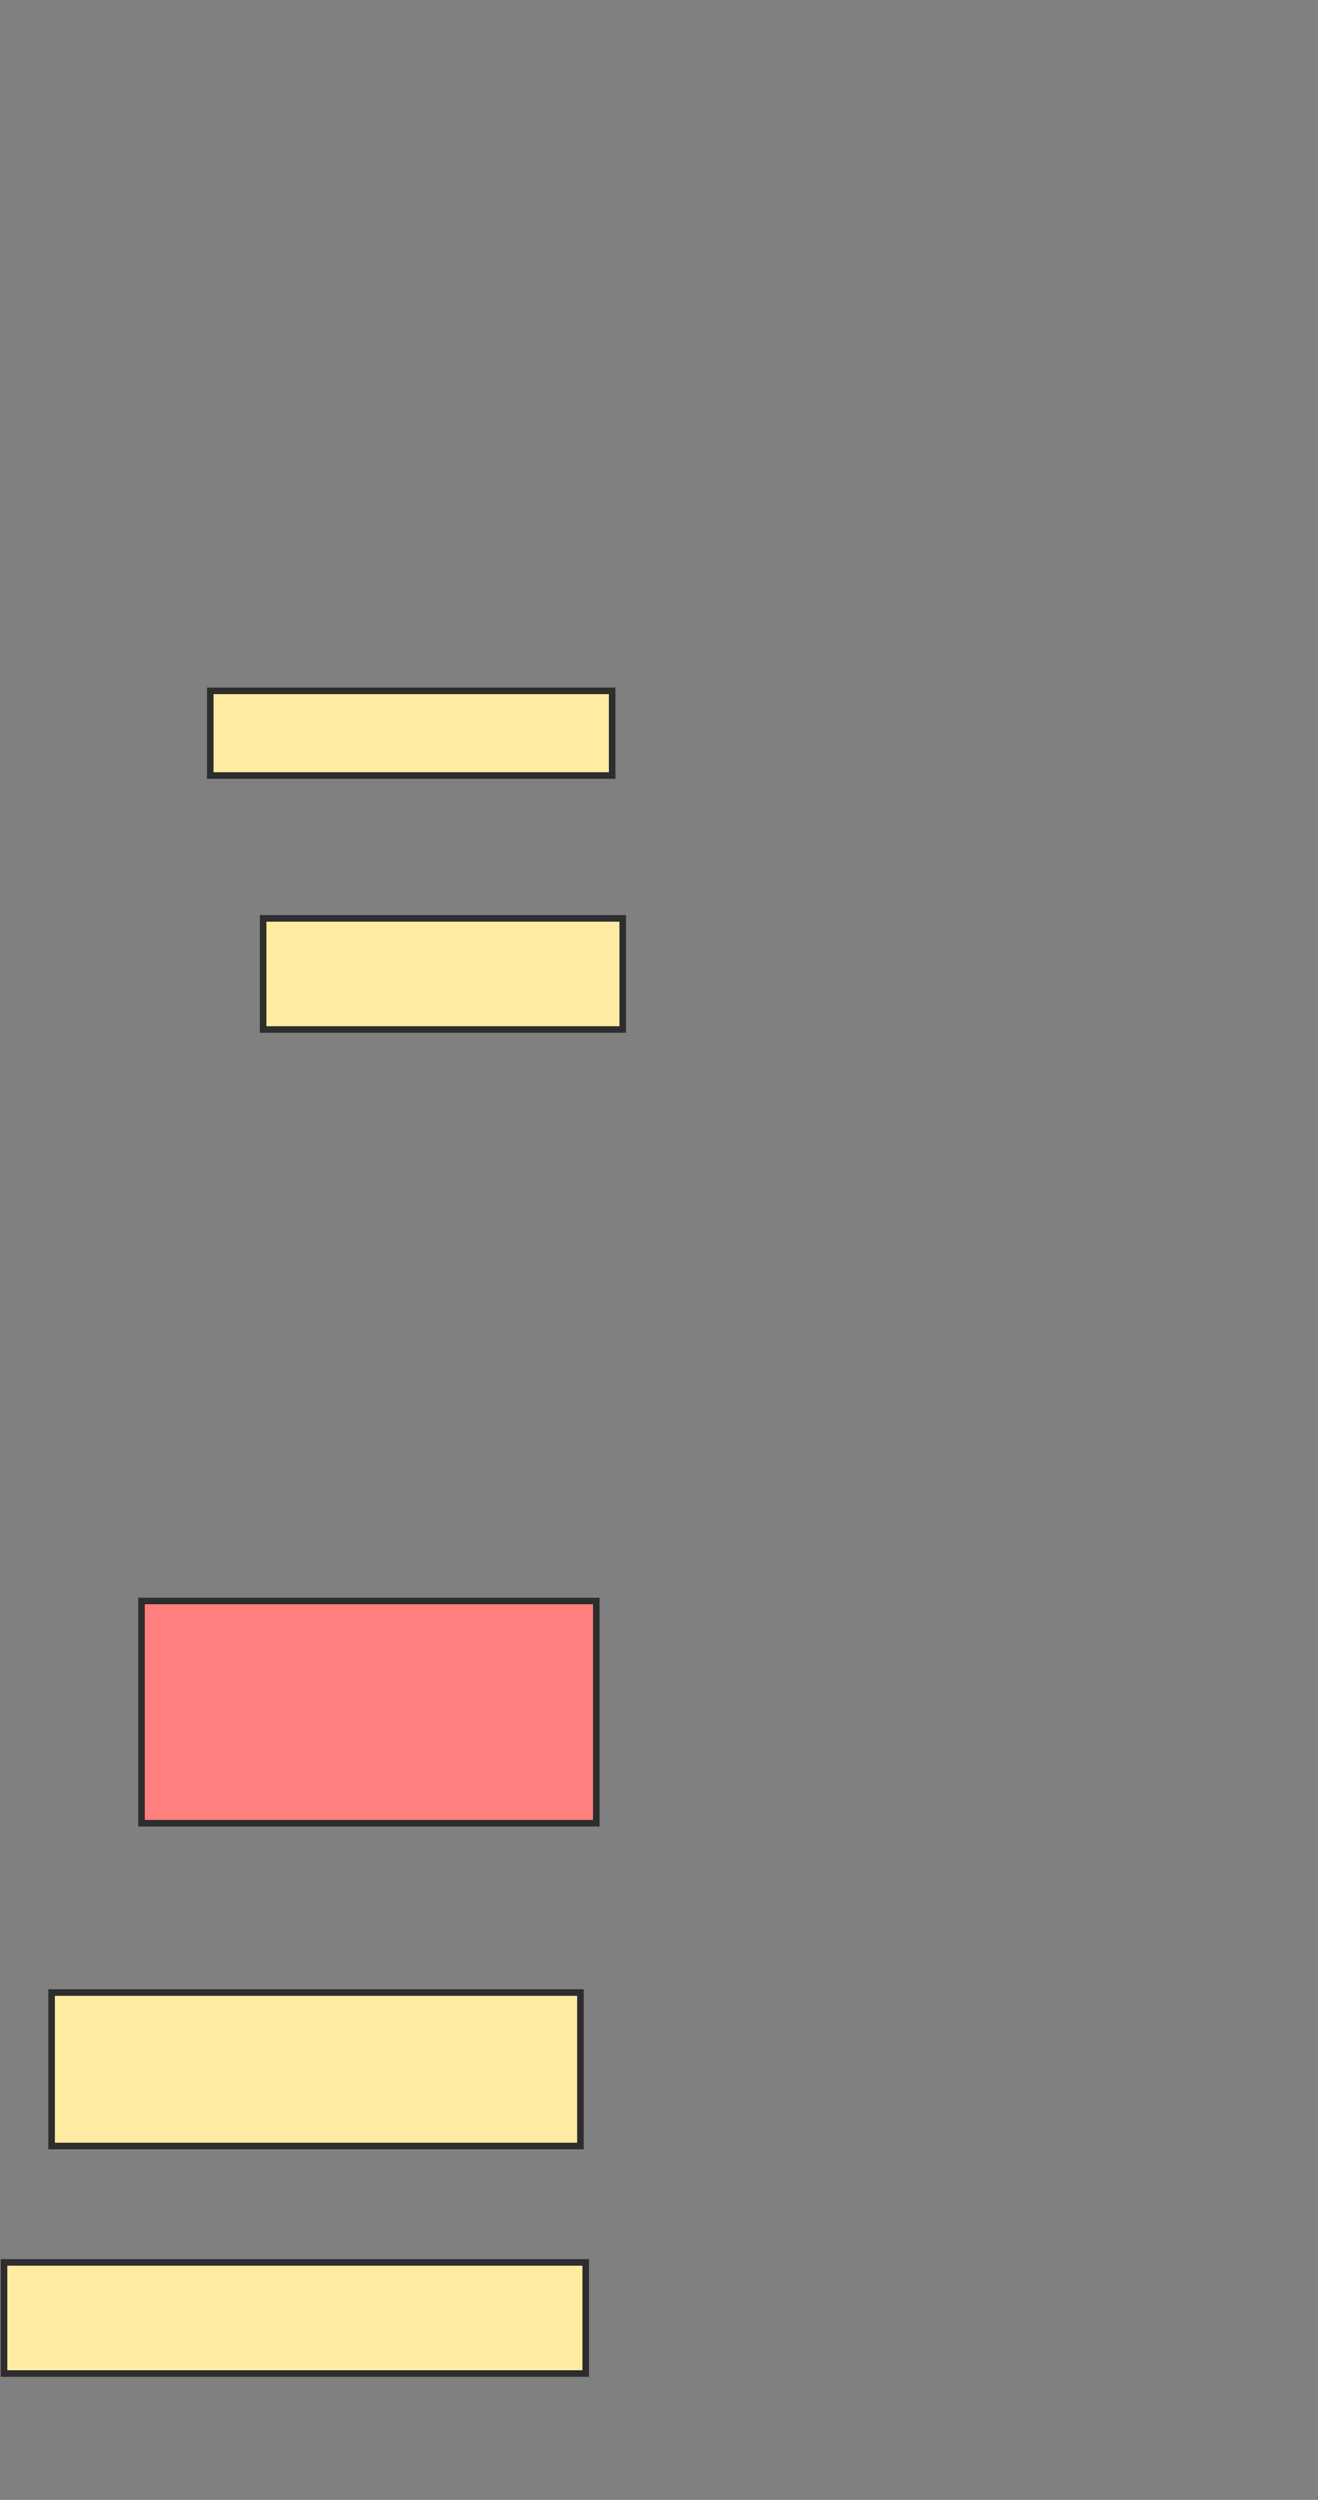 <svg xmlns="http://www.w3.org/2000/svg" width="201" height="381">
 <rect width="100%" height="100%" fill="#808080" stroke="none"/>
 <!-- Created with Image Occlusion Enhanced -->
 <g>
  <title>Labels</title>
 </g>
 <g>
  <title>Masks</title>
  <rect id="4bc95bbffcf2430aaa2f6921e357a58b-ao-1" height="12.903" width="61.29" y="105.29" x="32.065" stroke="#2D2D2D" fill="#FFEBA2"/>
  <rect id="4bc95bbffcf2430aaa2f6921e357a58b-ao-2" height="16.935" width="54.839" y="139.968" x="40.129" stroke="#2D2D2D" fill="#FFEBA2"/>
  <rect id="4bc95bbffcf2430aaa2f6921e357a58b-ao-3" height="33.871" width="69.355" y="244" x="21.581" stroke="#2D2D2D" fill="#FF7E7E" class="qshape"/>
  <rect id="4bc95bbffcf2430aaa2f6921e357a58b-ao-4" height="23.387" width="80.645" y="303.677" x="7.871" stroke="#2D2D2D" fill="#FFEBA2"/>
  <rect id="4bc95bbffcf2430aaa2f6921e357a58b-ao-5" height="16.935" width="88.71" y="344.806" x="0.613" stroke="#2D2D2D" fill="#FFEBA2"/>
 </g>
</svg>